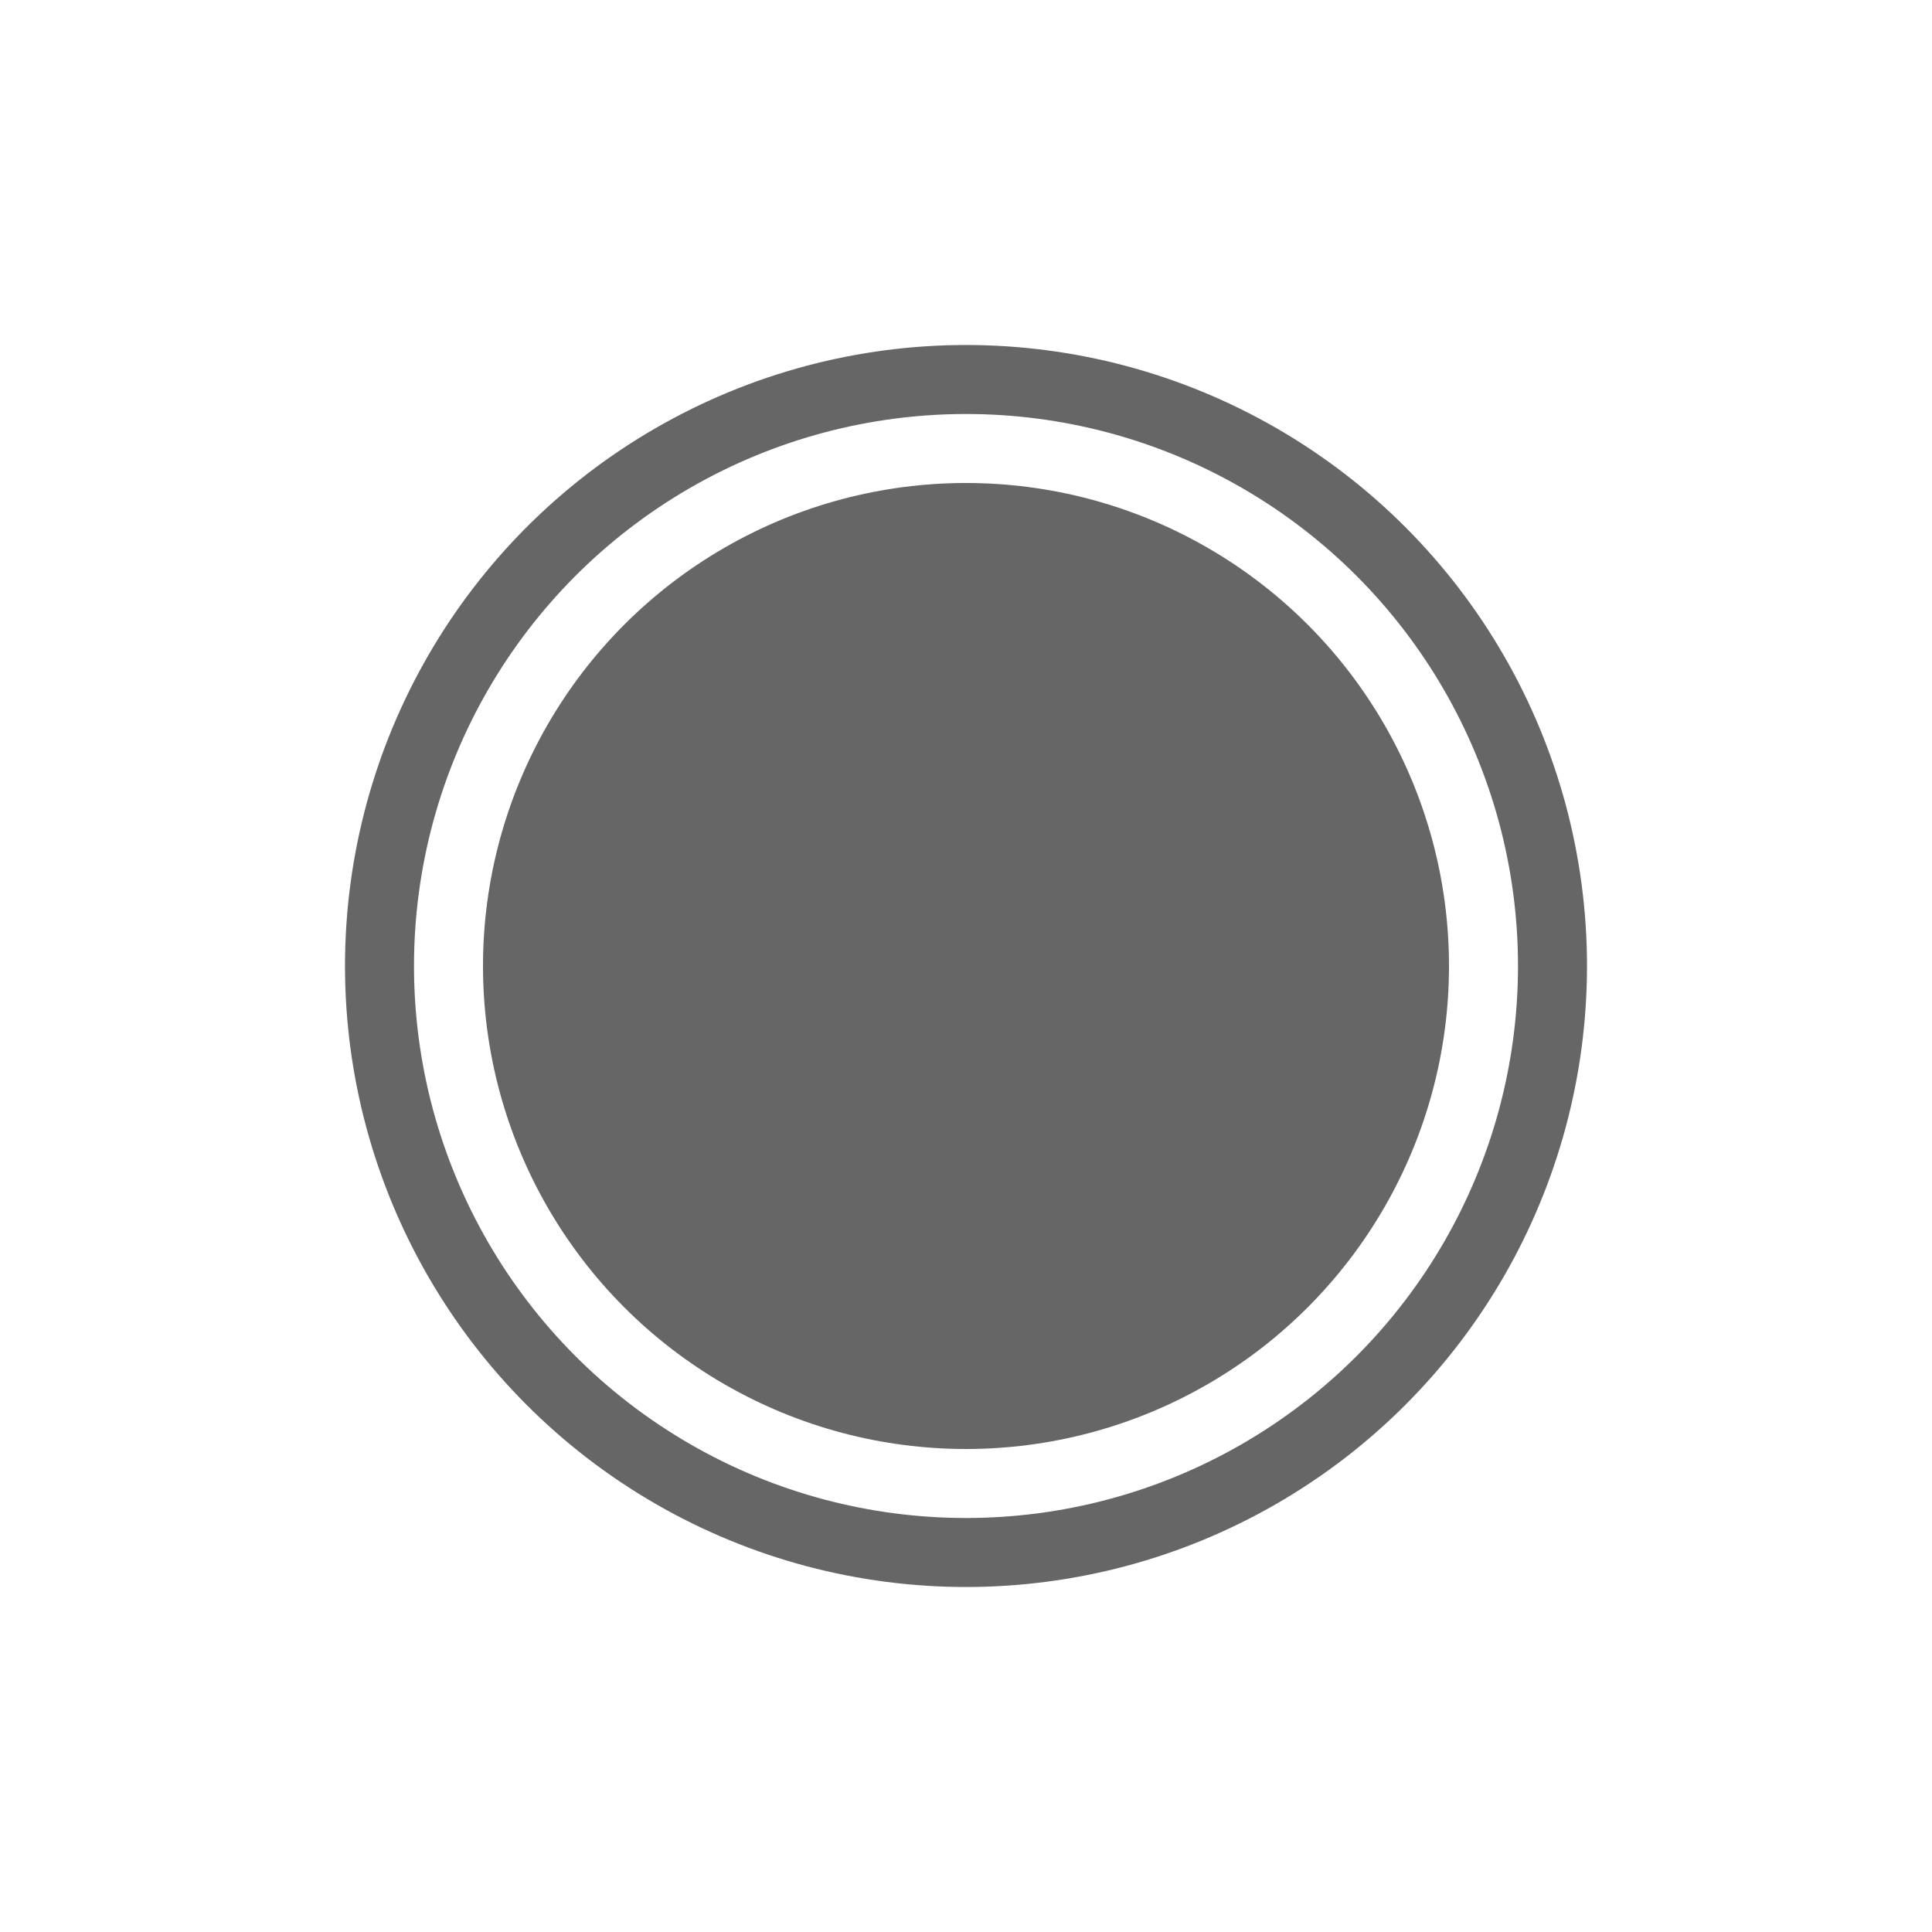 <?xml version="1.0" encoding="UTF-8"?>
<svg width="28px" height="28px" viewBox="0 0 28 28" version="1.1" xmlns="http://www.w3.org/2000/svg" xmlns:xlink="http://www.w3.org/1999/xlink">
    <title>AD4EBA78-4308-46FD-908E-E2483580E188</title>
    <g id="Page-1" stroke="none" stroke-width="1" fill="none" fill-rule="evenodd">
        <g id="GUIDE-_-Drawing-_-202202" transform="translate(-272, -6004)">
            <g id="Group-13" transform="translate(70, 5341)">
                <g id="border_toolbar" transform="translate(202, 564)">
                    <g id="ic_toolbar_border_14_disable" transform="translate(0, 99)">
                        <g id="icon" transform="translate(5, 5)">
                            <circle id="Oval" fill="#666666" transform="translate(9, 9) scale(1, -1) translate(-9, -9) " cx="9" cy="9" r="7"></circle>
                            <circle id="Oval" stroke="#666666" cx="9" cy="9" r="8.5"></circle>
                        </g>
                    </g>
                </g>
            </g>
        </g>
    </g>
</svg>
